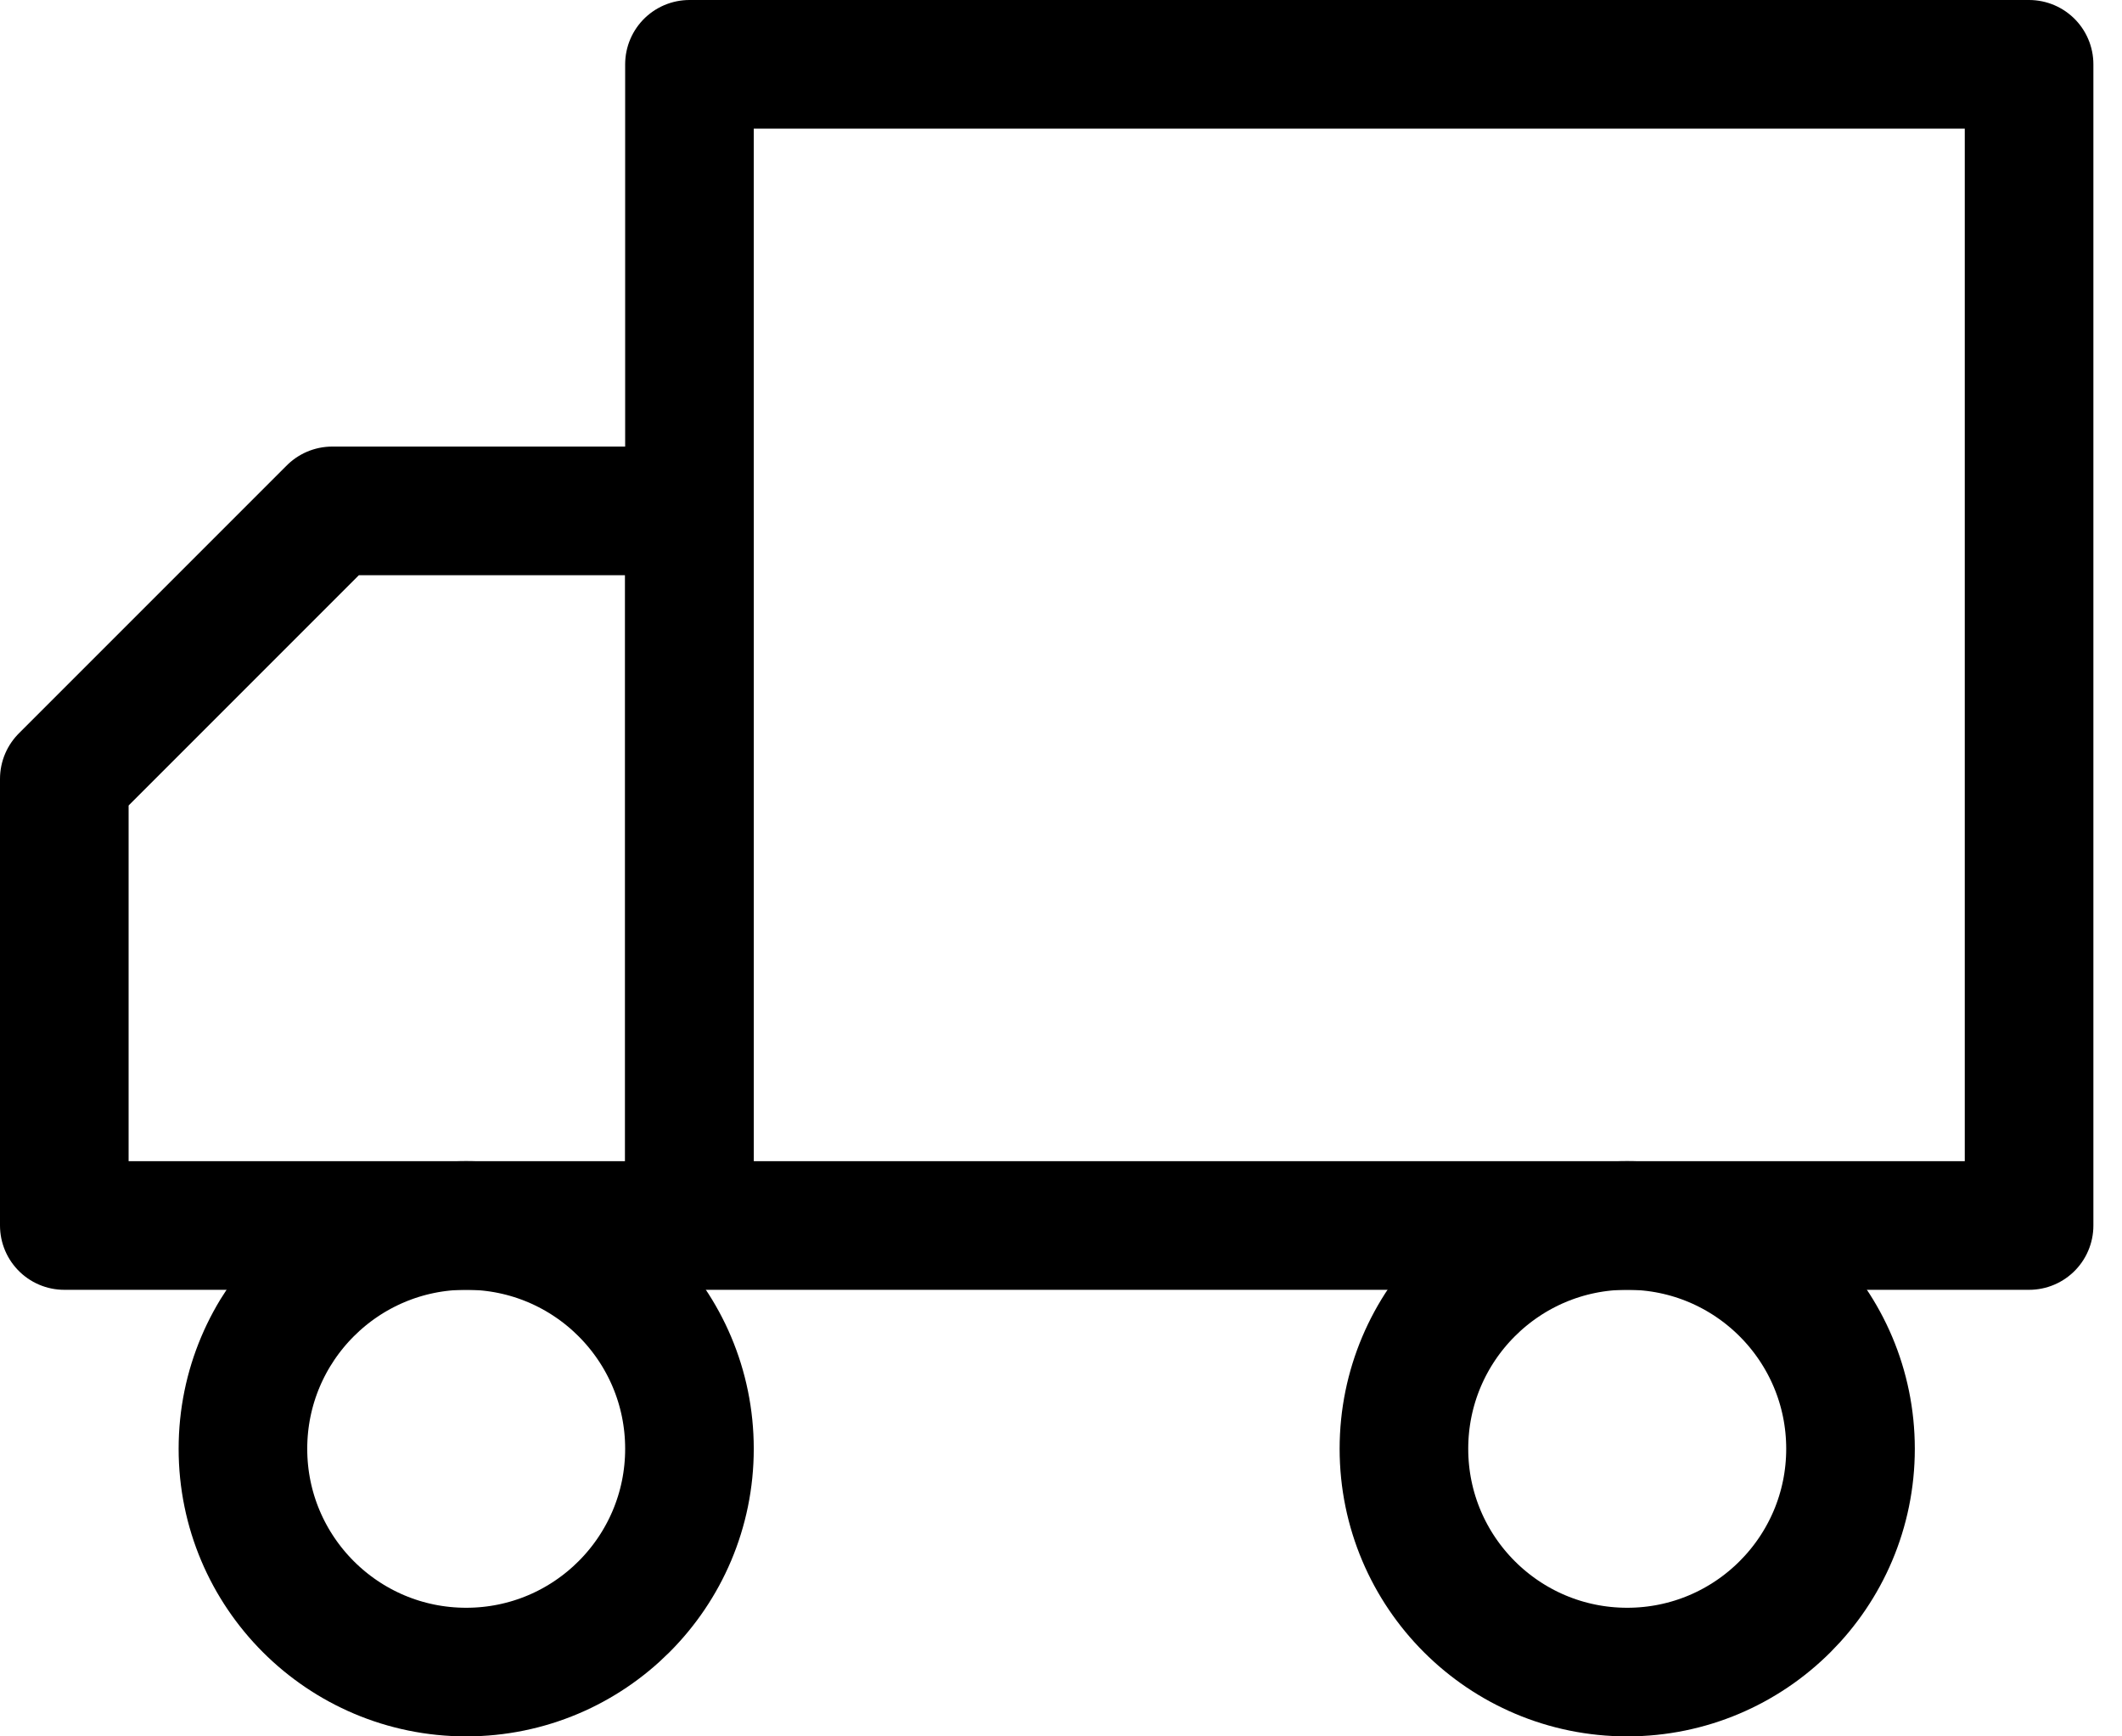 <svg width="33" height="27" viewBox="0 0 33 27" fill="none" xmlns="http://www.w3.org/2000/svg"><path d="M10.722 1H31.555V19.056H10.722V1Z" stroke="currentColor" stroke-width="2" stroke-linecap="round" stroke-linejoin="round"/><path d="M10.722 7.944H5.167L1 12.111V19.056H10.722V7.944Z" stroke="currentColor" stroke-width="2" stroke-linecap="round" stroke-linejoin="round"/><path d="M25.305 26C23.388 26 21.833 24.445 21.833 22.528C21.833 20.61 23.388 19.055 25.305 19.055C27.223 19.055 28.778 20.61 28.778 22.528C28.778 24.445 27.223 26 25.305 26Z" stroke="currentColor" stroke-width="2" stroke-linecap="round" stroke-linejoin="round"/><path d="M7.25 26C5.332 26 3.778 24.445 3.778 22.528C3.778 20.61 5.332 19.055 7.25 19.055C9.168 19.055 10.722 20.61 10.722 22.528C10.722 24.445 9.168 26 7.25 26Z" stroke="currentColor" stroke-width="2" stroke-linecap="round" stroke-linejoin="round"/></svg>